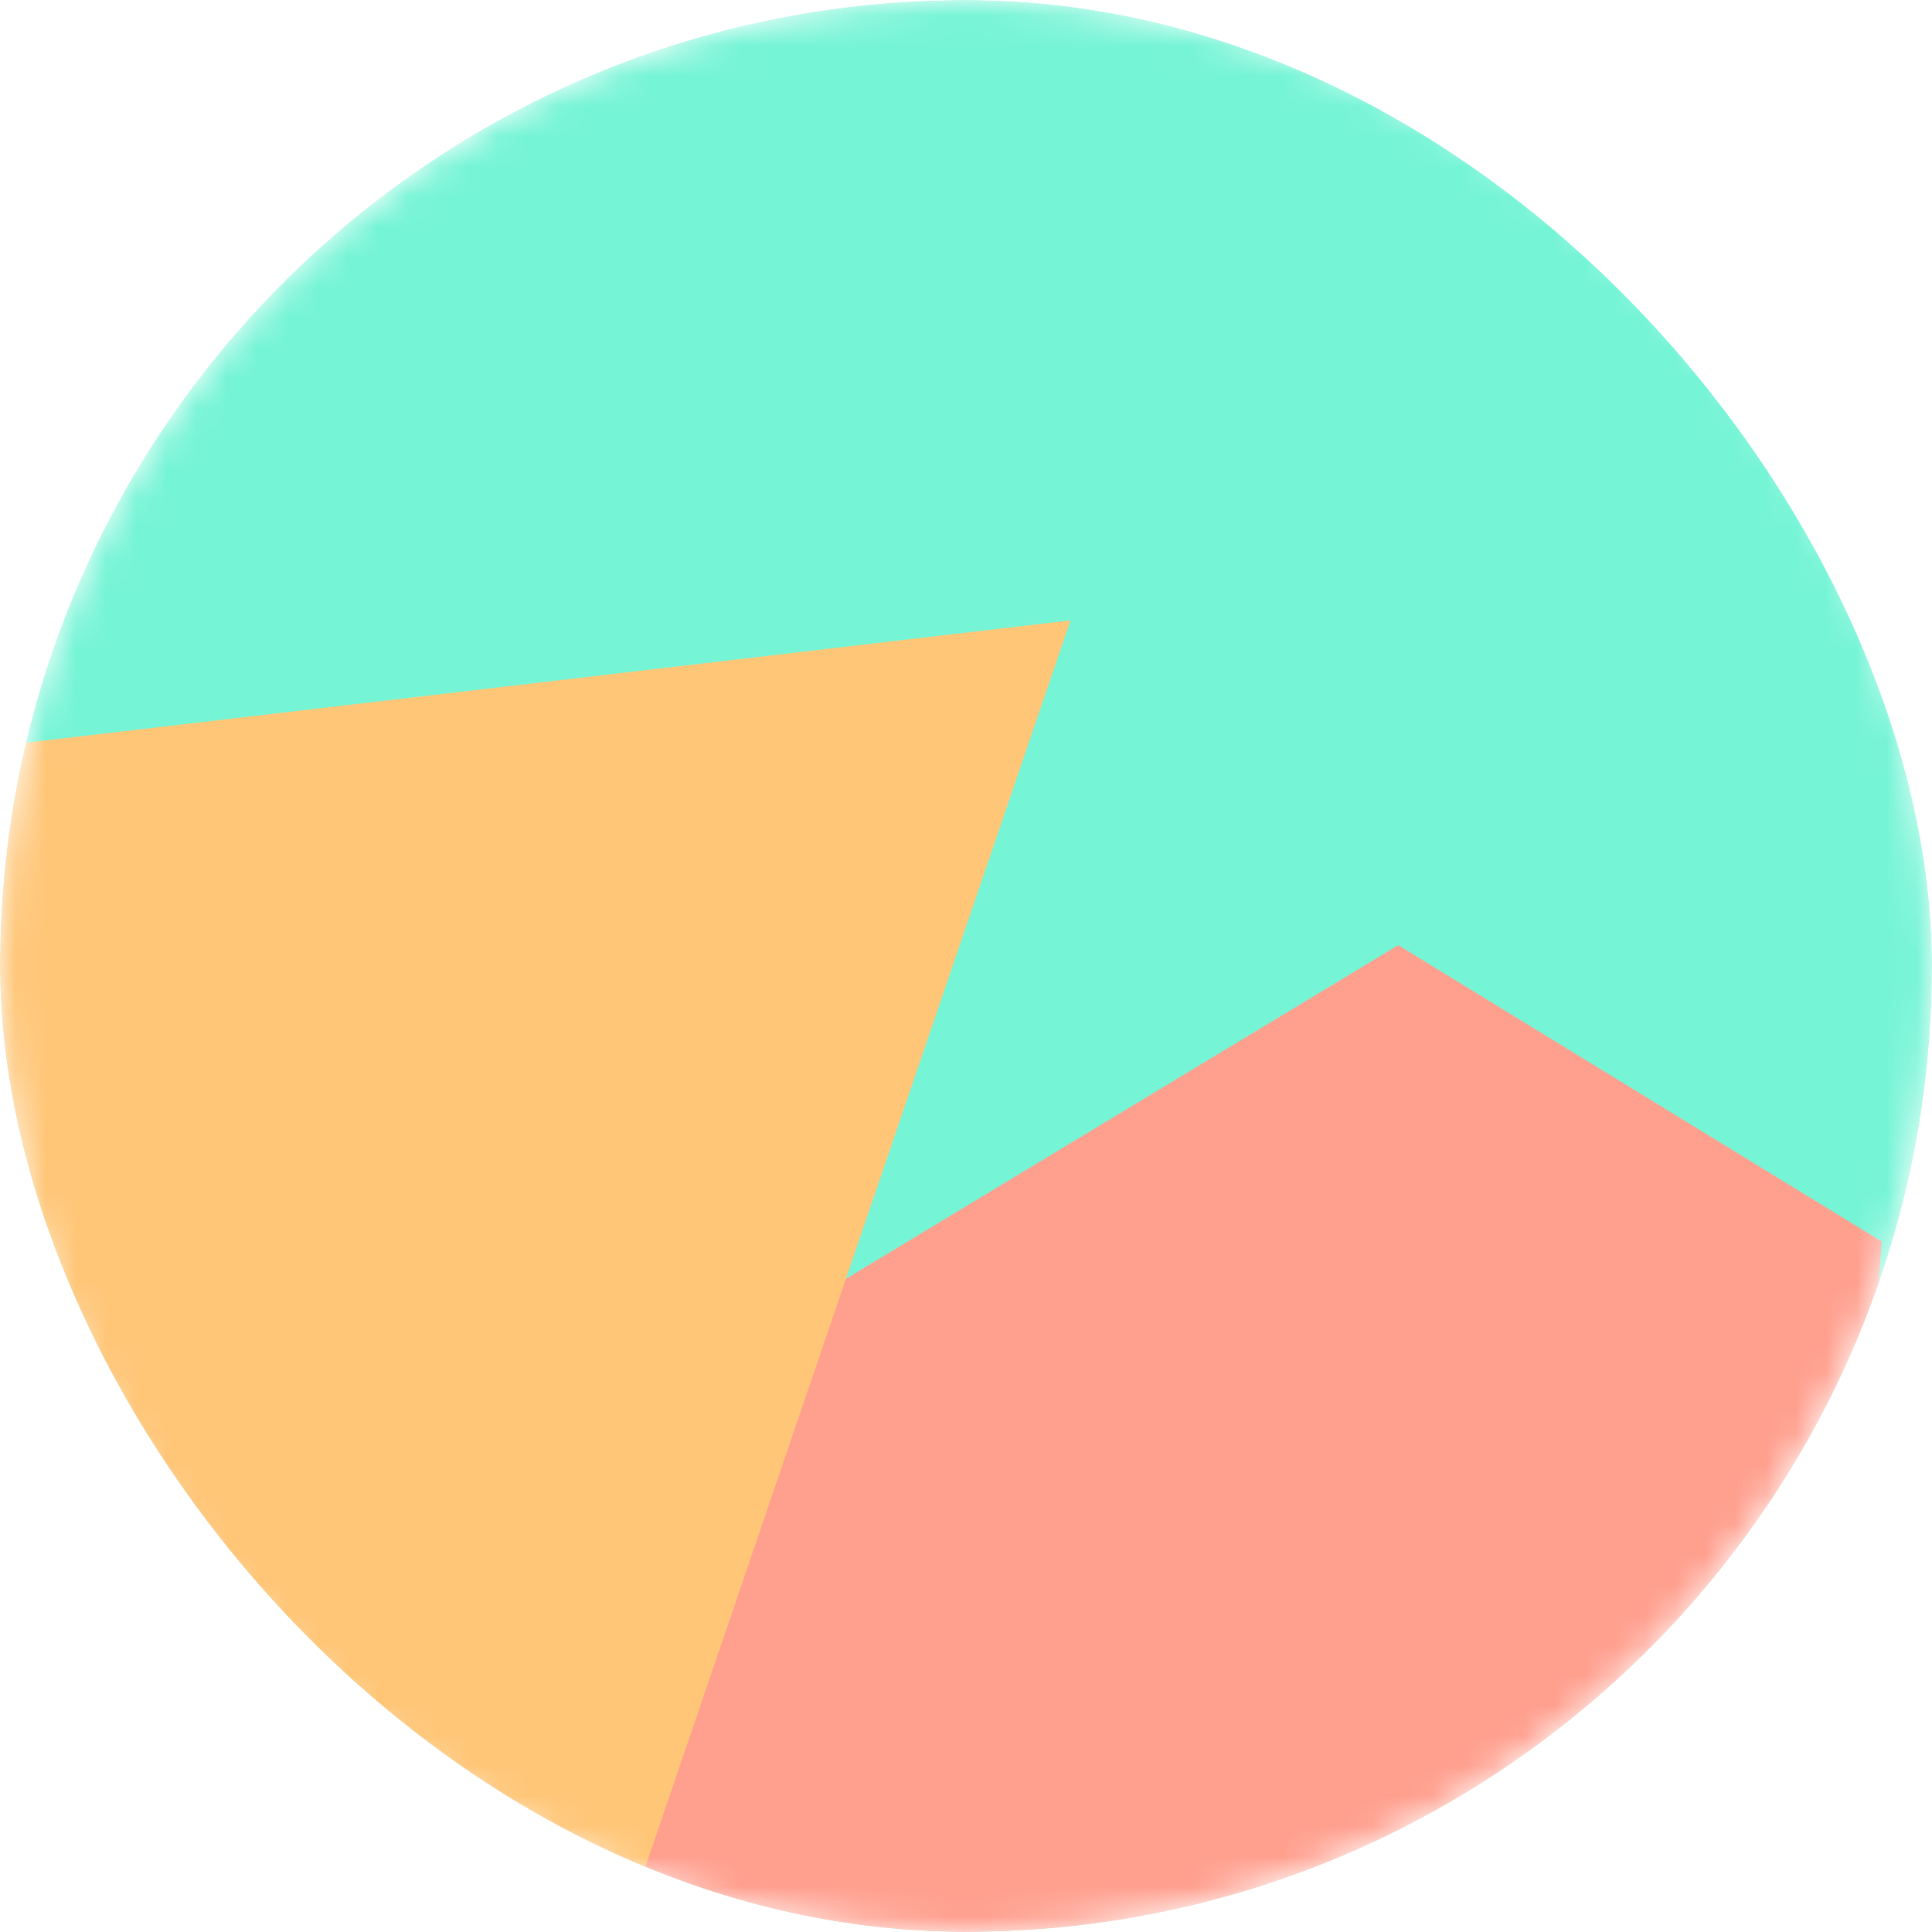 <svg width="64" height="64" viewBox="0 0 64 64" fill="none" xmlns="http://www.w3.org/2000/svg">
<g clip-path="url(#clip0_596_12028)">
<mask id="mask0_596_12028" style="mask-type:alpha" maskUnits="userSpaceOnUse" x="0" y="0" width="64" height="64">
<path d="M64 32C64 14.327 49.673 0 32 0C14.327 0 0 14.327 0 32C0 49.673 14.327 64 32 64C49.673 64 64 49.673 64 32Z" fill="white"/>
</mask>
<g mask="url(#mask0_596_12028)">
<path d="M64 0H0V64H64V0Z" fill="#76F4D6"/>
<g filter="url(#filter0_f_596_12028)">
<path d="M-9.206 34.542L-24.056 55.111L-25.908 81.595L59.084 87.538L62.33 41.125L46.318 31.311L12.306 51.857L-9.206 34.542Z" fill="#FF9F8E"/>
</g>
<g style="mix-blend-mode:overlay" filter="url(#filter1_f_596_12028)">
<path d="M35.463 20.551L-2.435 24.989L-18.073 71.202L40.664 120.497L82.556 62.891L58.662 49.727L55.515 78.348L13.051 86.262L35.462 20.55L35.463 20.551Z" fill="#FFC678"/>
</g>
</g>
</g>
<defs>
<filter id="filter0_f_596_12028" x="-46.908" y="10.312" width="130.238" height="98.227" filterUnits="userSpaceOnUse" color-interpolation-filters="sRGB">
<feFlood flood-opacity="0" result="BackgroundImageFix"/>
<feBlend mode="normal" in="SourceGraphic" in2="BackgroundImageFix" result="shape"/>
<feGaussianBlur stdDeviation="10.5" result="effect1_foregroundBlur_596_12028"/>
</filter>
<filter id="filter1_f_596_12028" x="-39.073" y="-0.449" width="142.628" height="141.945" filterUnits="userSpaceOnUse" color-interpolation-filters="sRGB">
<feFlood flood-opacity="0" result="BackgroundImageFix"/>
<feBlend mode="normal" in="SourceGraphic" in2="BackgroundImageFix" result="shape"/>
<feGaussianBlur stdDeviation="10.5" result="effect1_foregroundBlur_596_12028"/>
</filter>
<clipPath id="clip0_596_12028">
<rect width="64" height="64" rx="32" fill="white"/>
</clipPath>
</defs>
</svg>
